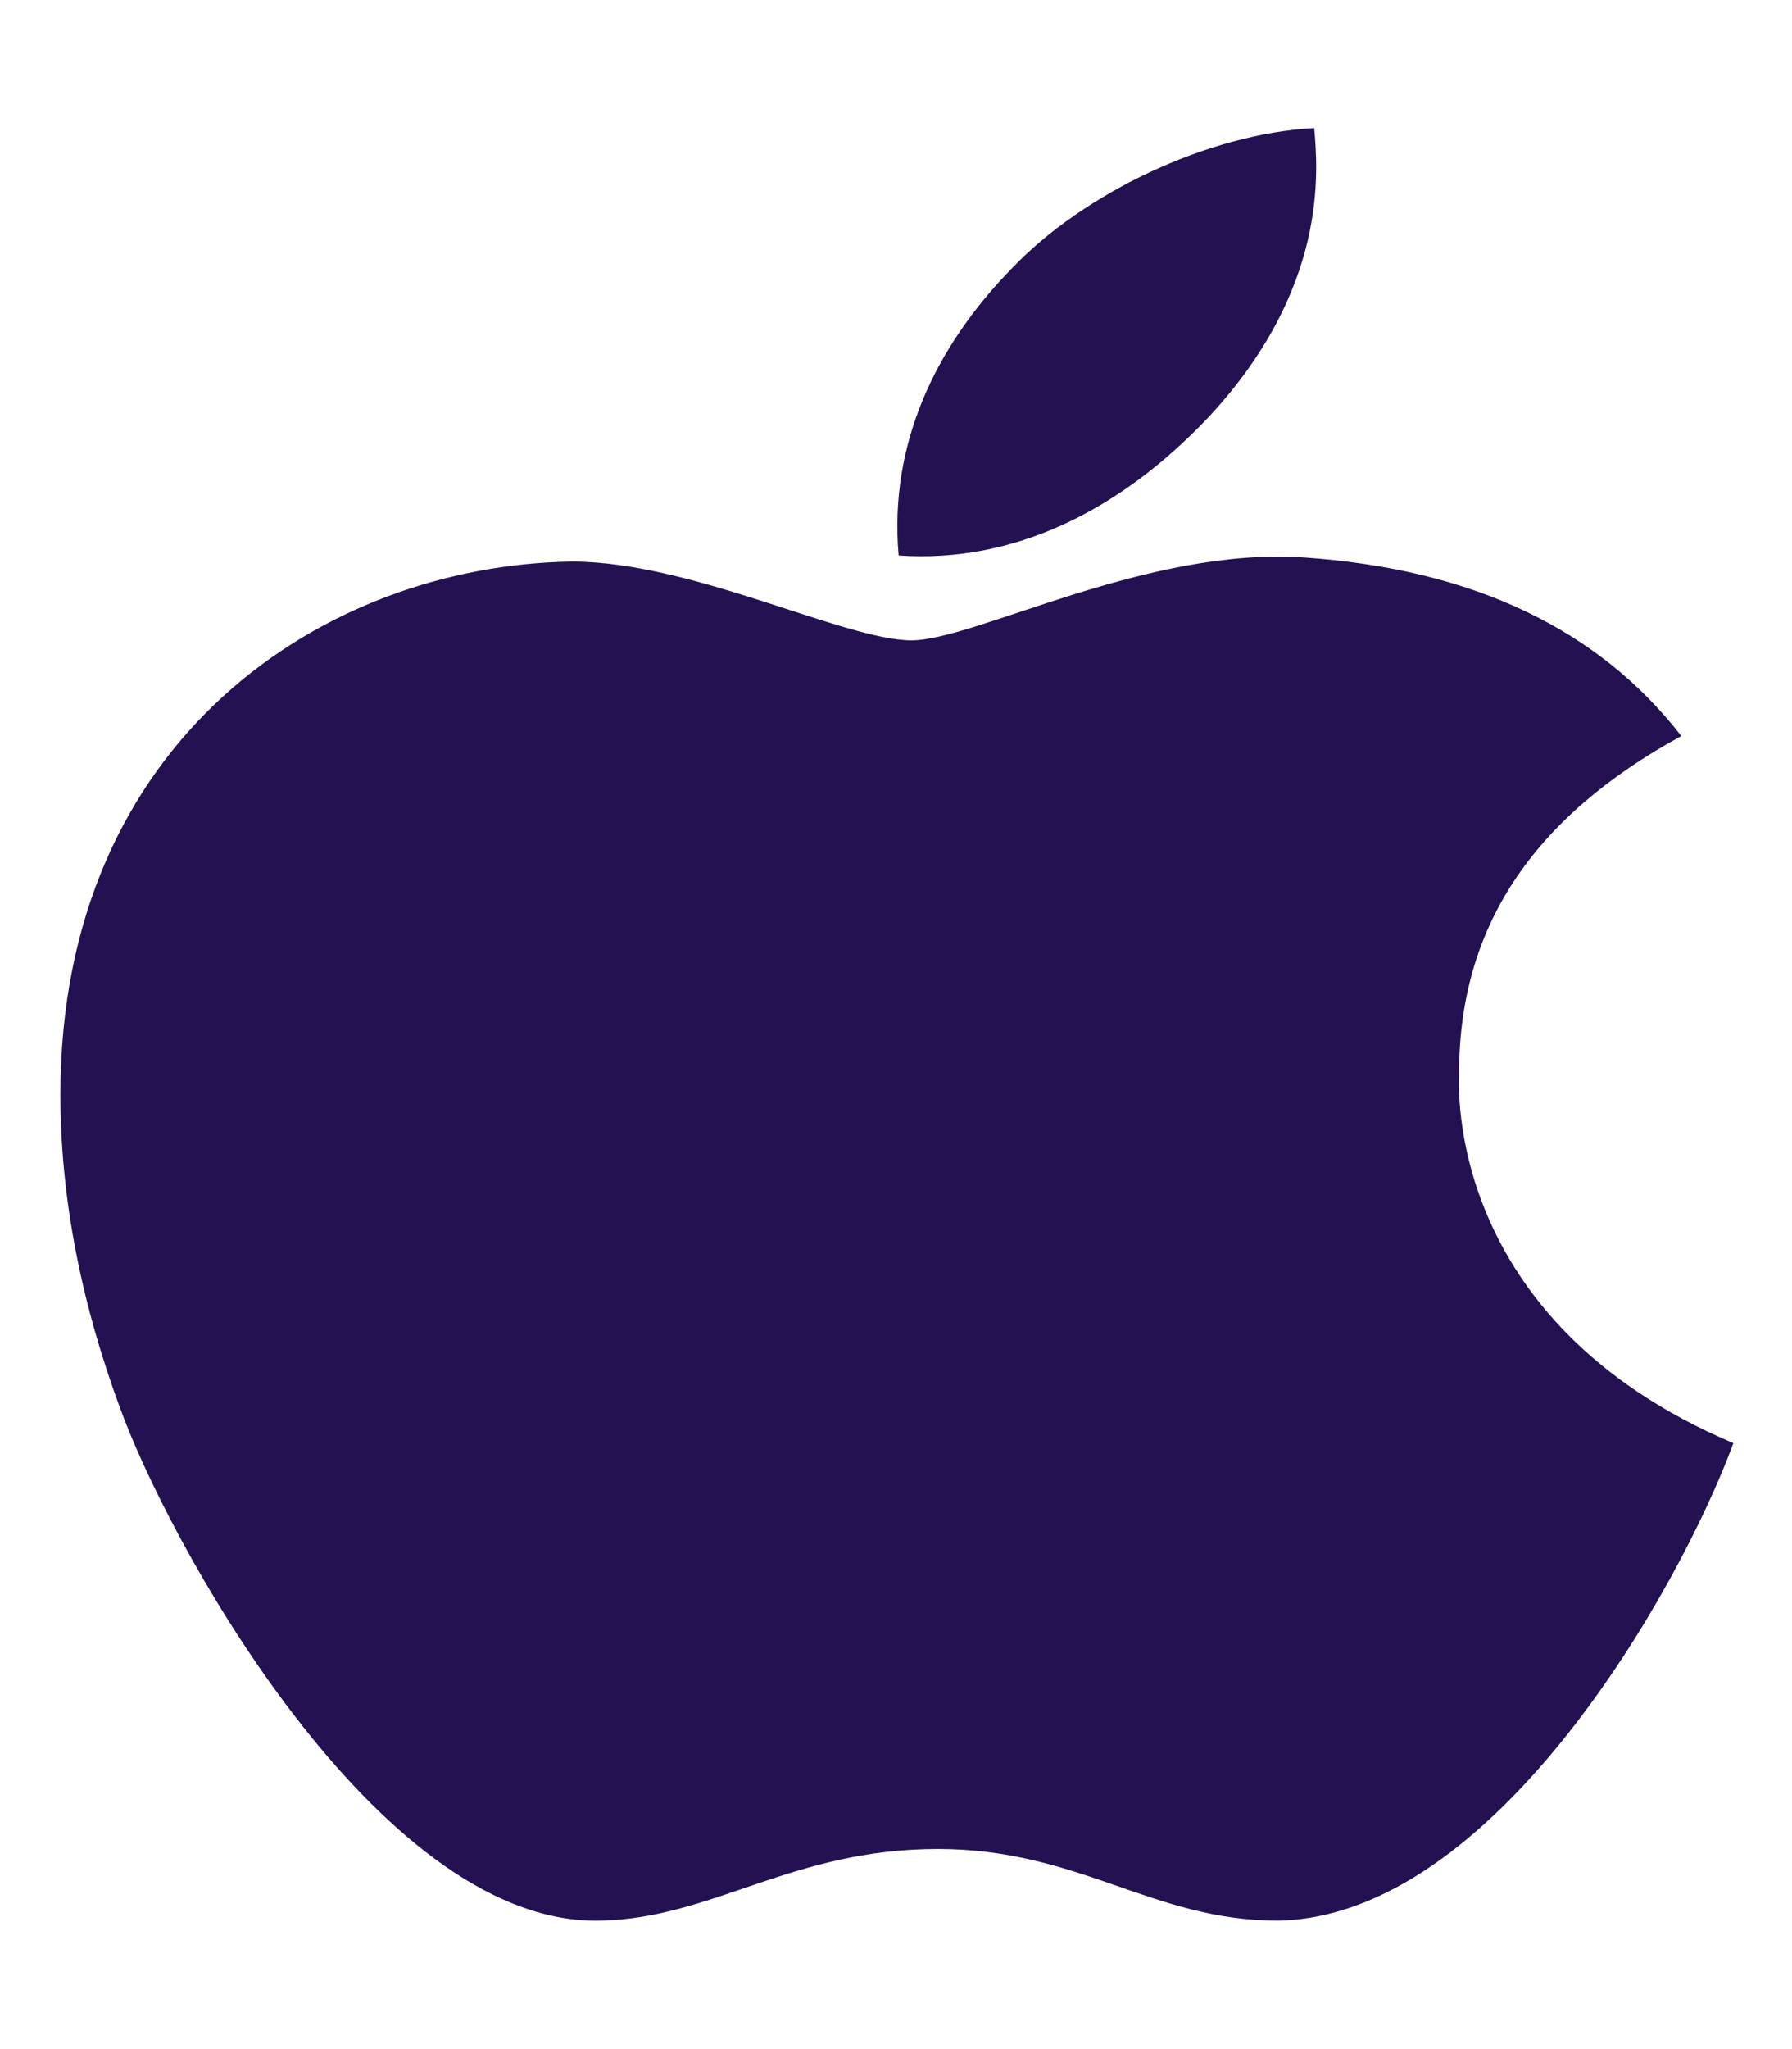 <svg width="21" height="24" viewBox="0 0 21 24" fill="none" xmlns="http://www.w3.org/2000/svg">
<g clip-path="url(#clip0_102_2338)">
<path d="M17.099 12.595C17.089 10.875 17.953 9.577 19.703 8.62C18.724 7.359 17.245 6.666 15.292 6.53C13.443 6.398 11.422 7.5 10.682 7.5C9.901 7.5 8.11 6.577 6.703 6.577C3.797 6.619 0.708 8.662 0.708 12.82C0.708 14.048 0.958 15.317 1.458 16.627C2.125 18.347 4.531 22.566 7.042 22.495C8.354 22.467 9.281 21.656 10.99 21.656C12.646 21.656 13.505 22.495 14.969 22.495C17.5 22.462 19.677 18.628 20.313 16.903C16.917 15.464 17.099 12.684 17.099 12.595ZM14.151 4.898C15.573 3.38 15.443 1.997 15.401 1.5C14.146 1.566 12.693 2.269 11.865 3.136C10.953 4.064 10.417 5.213 10.531 6.506C11.891 6.6 13.13 5.972 14.151 4.898Z" fill="#241152"/>
</g>
<defs>
<clipPath id="clip0_102_2338">
<rect width="20" height="24" fill="white" transform="translate(0.5)"/>
</clipPath>
</defs>
</svg>
